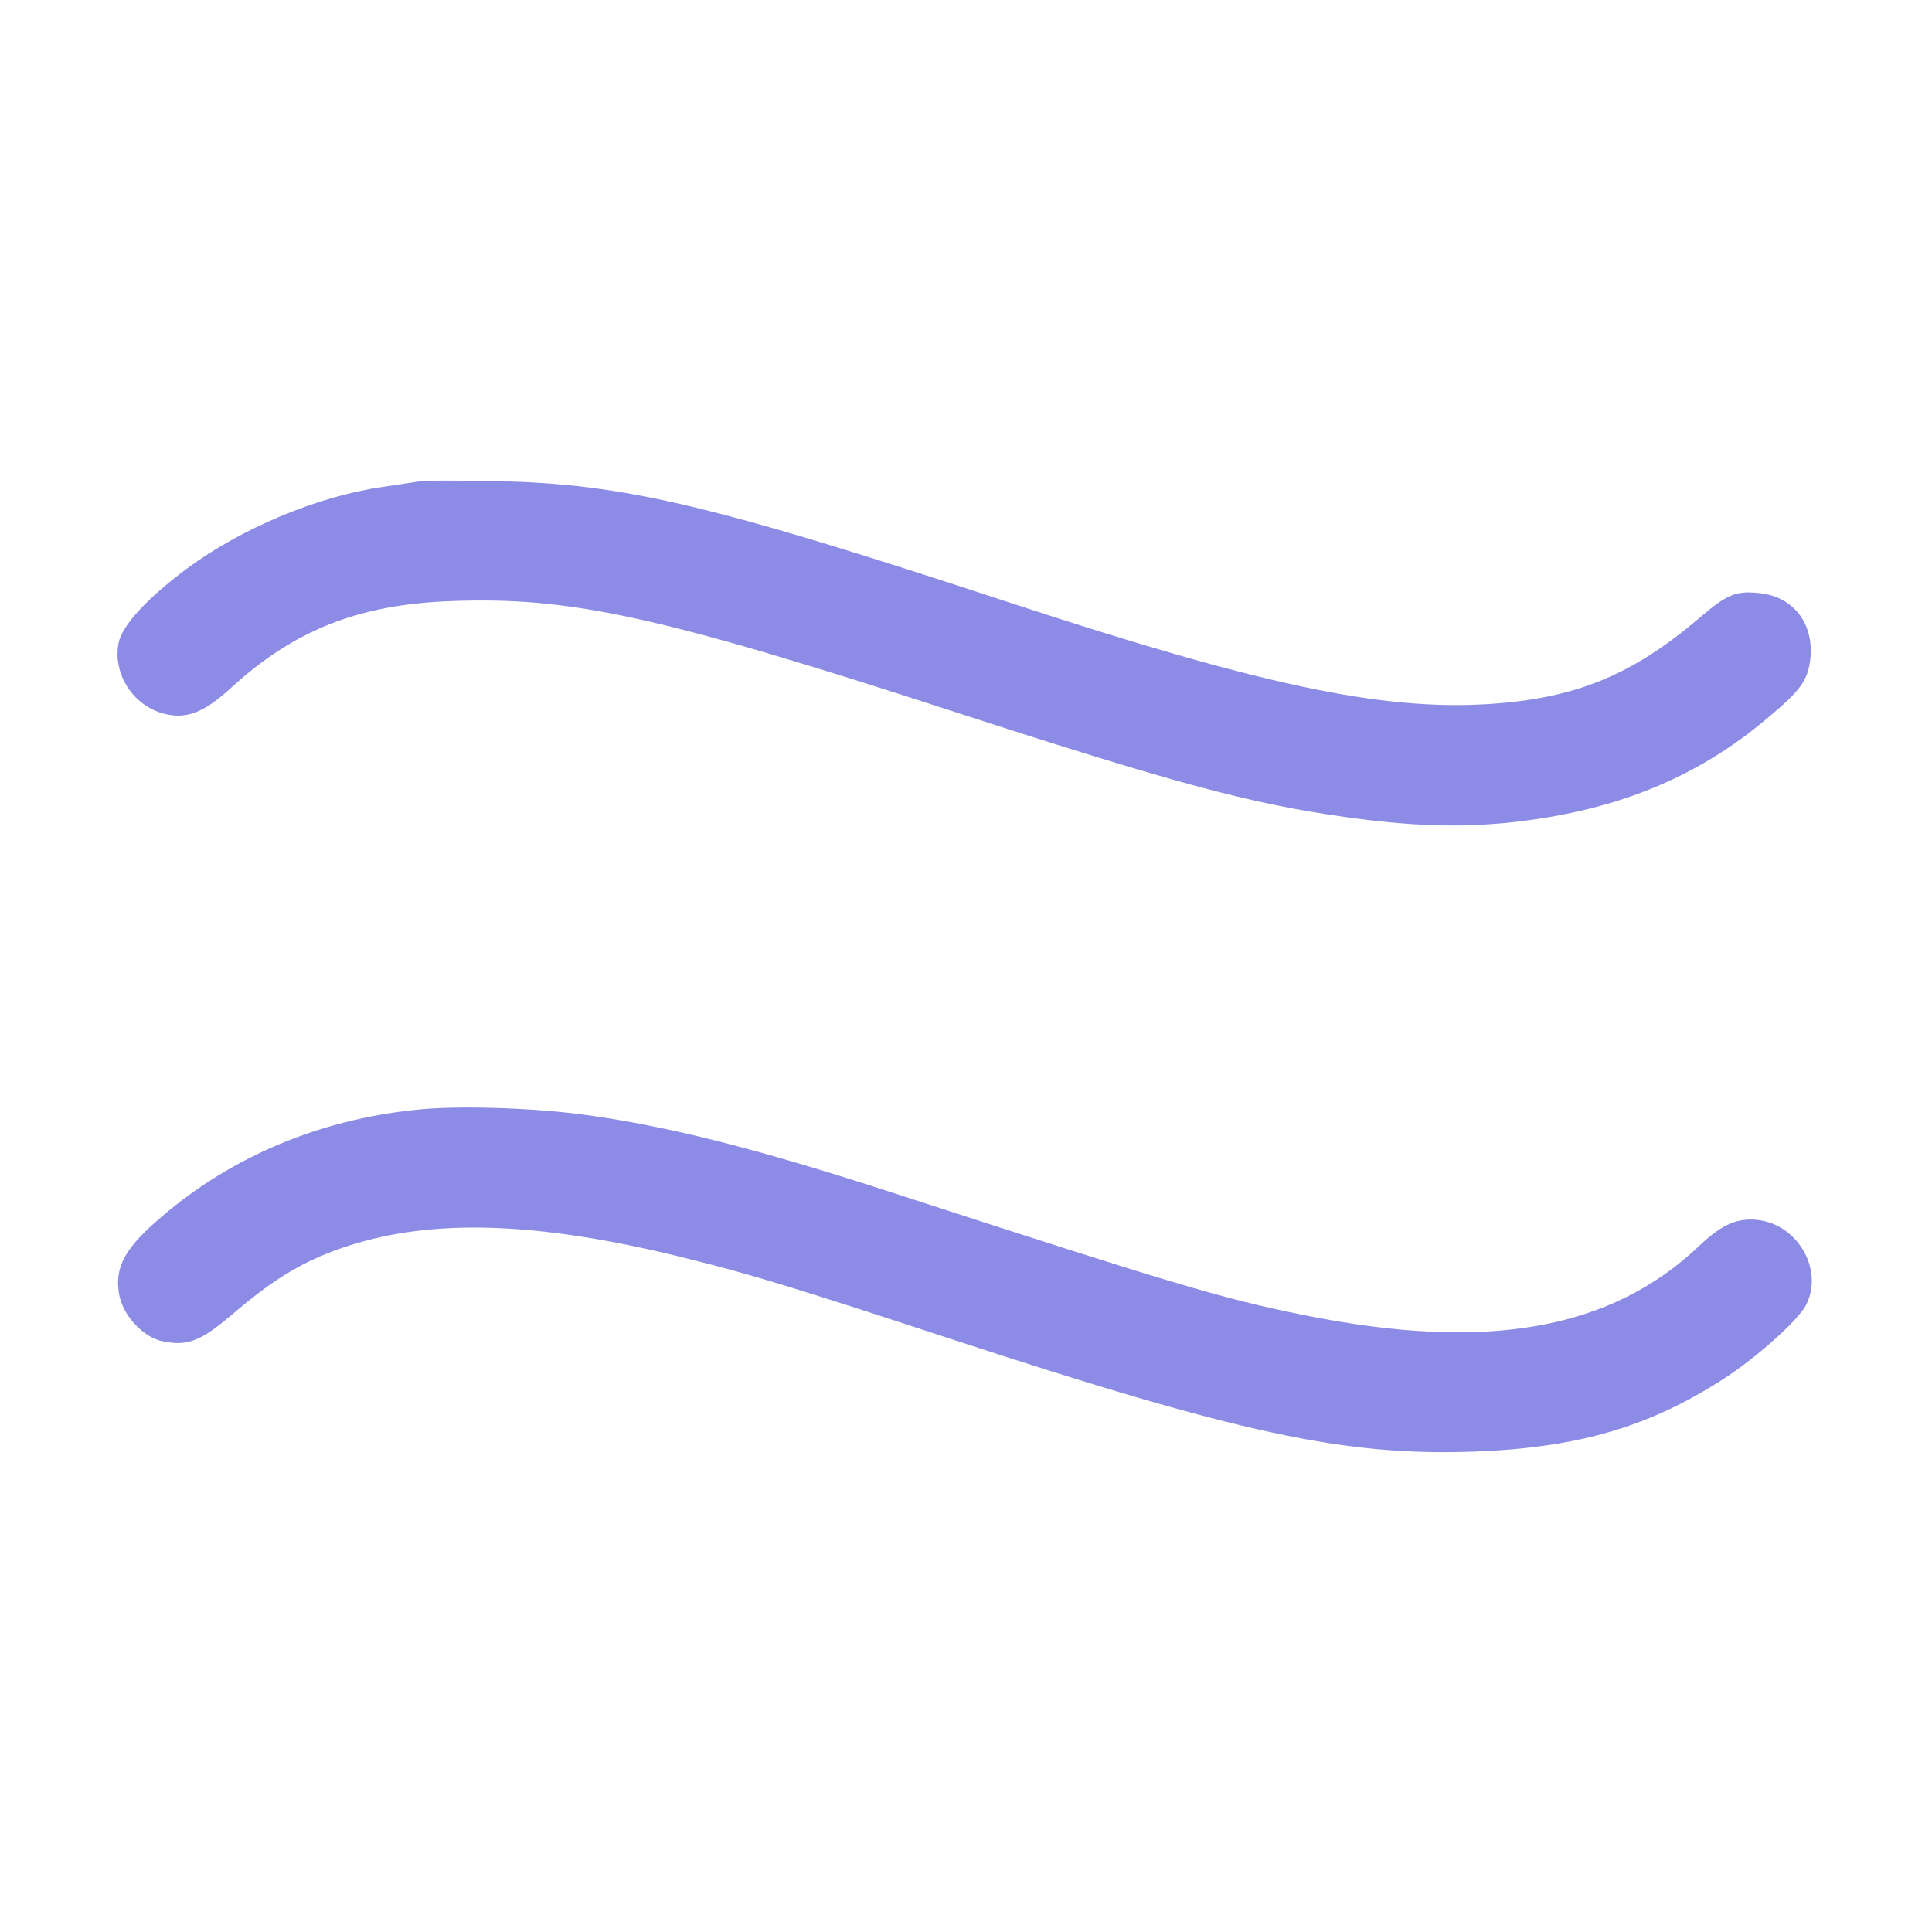 <?xml version="1.0" standalone="no"?>
<!DOCTYPE svg PUBLIC "-//W3C//DTD SVG 20010904//EN"
 "http://www.w3.org/TR/2001/REC-SVG-20010904/DTD/svg10.dtd">
<svg version="1.0" xmlns="http://www.w3.org/2000/svg"
 width="512pt" height="512pt" viewBox="0 0 512 512"
 preserveAspectRatio="xMidYMid meet">

<g transform="translate(0,512) scale(0.1,-0.1)"
fill="#8c8ce7" stroke="none">
<path d="M1110 3844 c-14 -2 -59 -9 -100 -15 -170 -25 -372 -110 -515 -216
-107 -80 -172 -151 -181 -198 -15 -81 38 -164 119 -186 60 -16 107 2 178 67
168 154 338 222 584 231 317 12 552 -39 1330 -292 588 -191 789 -245 1039
-280 171 -24 294 -28 425 -16 282 28 504 116 695 278 90 75 108 101 114 161 8
91 -46 160 -133 170 -65 7 -87 -2 -162 -66 -178 -152 -330 -214 -562 -228
-281 -17 -601 51 -1256 266 -798 263 -1031 318 -1370 325 -99 2 -191 2 -205
-1z"/>
<path d="M1103 2179 c-255 -26 -487 -123 -673 -282 -97 -82 -126 -133 -115
-203 8 -58 64 -119 118 -129 66 -13 100 1 190 78 109 93 190 140 302 176 224
72 500 63 875 -29 188 -46 298 -80 725 -220 759 -249 1038 -309 1380 -297 277
10 468 66 666 195 86 56 194 153 215 193 48 93 -21 214 -128 226 -54 6 -95
-12 -153 -67 -236 -225 -565 -283 -1050 -185 -215 43 -354 85 -1089 324 -353
115 -593 176 -811 206 -136 19 -341 26 -452 14z"/>
</g>
</svg>
